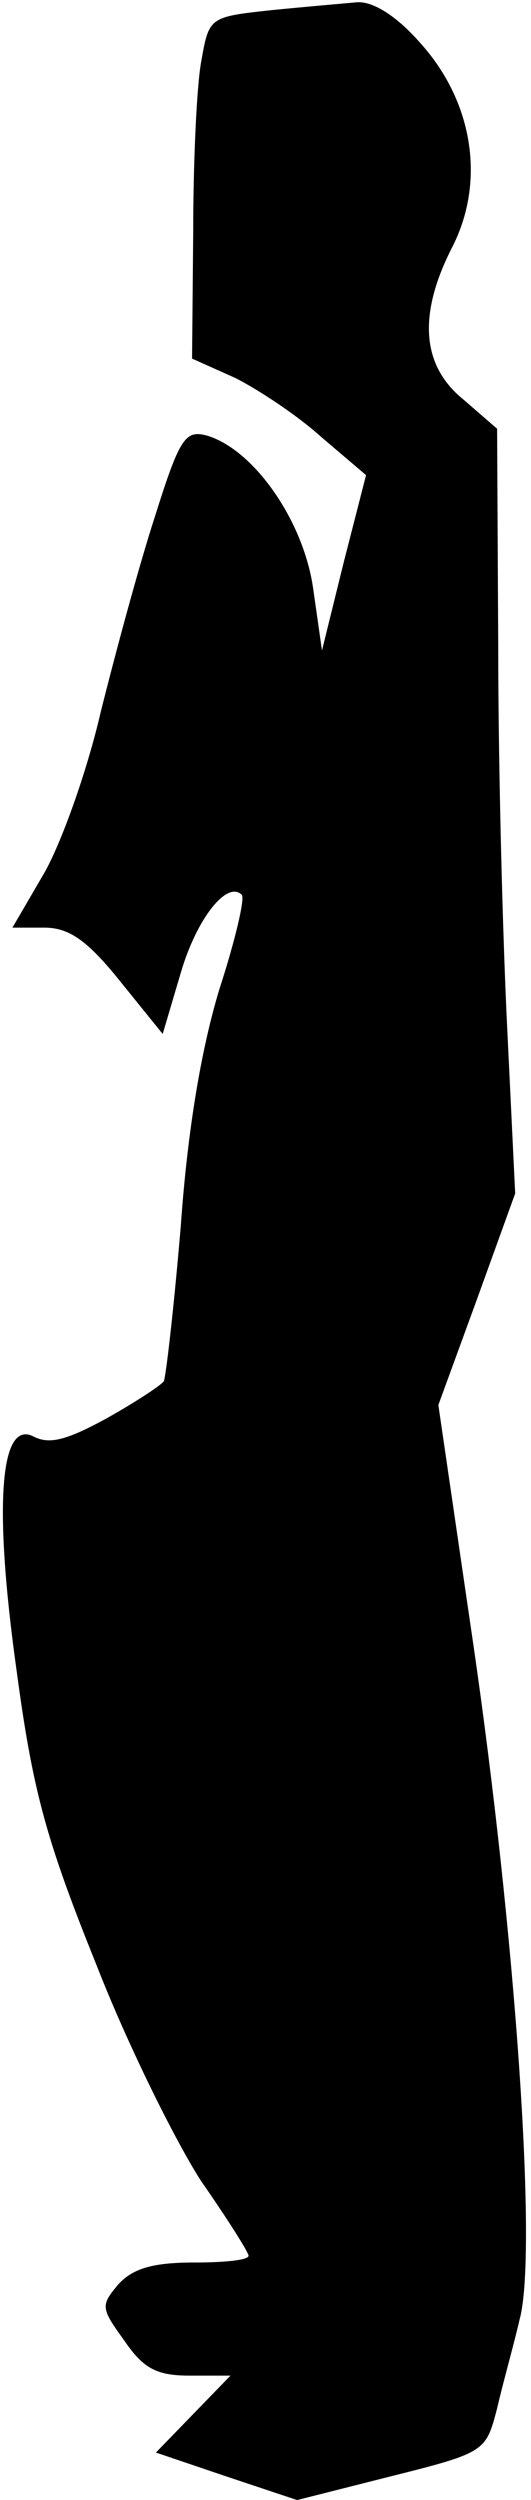 <?xml version="1.0" standalone="no"?>
<!DOCTYPE svg PUBLIC "-//W3C//DTD SVG 20010904//EN"
 "http://www.w3.org/TR/2001/REC-SVG-20010904/DTD/svg10.dtd">
<svg version="1.0" xmlns="http://www.w3.org/2000/svg"
 width="47pt" height="221pt" viewBox="0 0 47 221"
 preserveAspectRatio="xMidYMid meet">
<g transform="translate(0,221) scale(0.1,-0.1)"
fill="#000000" stroke="none">
<path fill="#000000" stroke="none" d="M240 2201 c-55 -6 -55 -6 -62 -46 -4
-22 -7 -90 -7 -151 l-1 -111 38 -17 c20 -10 55 -33 76 -52 l40 -34 -20 -78
-19 -77 -8 56 c-9 60 -53 122 -94 134 -19 5 -24 -2 -46 -72 -14 -43 -35 -121
-48 -173 -12 -52 -35 -116 -50 -142 l-28 -48 28 0 c22 0 38 -11 67 -47 l38
-47 16 54 c14 48 41 82 54 69 3 -3 -6 -41 -20 -84 -16 -53 -28 -124 -34 -209
-6 -71 -13 -132 -15 -137 -3 -4 -26 -19 -51 -33 -35 -19 -50 -23 -64 -16 -30
16 -36 -60 -15 -209 14 -104 26 -148 70 -257 28 -72 71 -158 93 -192 23 -33
42 -63 42 -66 0 -4 -22 -6 -48 -6 -36 0 -54 -5 -67 -19 -16 -19 -16 -21 5 -50
17 -25 29 -31 58 -31 l36 0 -33 -34 -33 -34 62 -21 63 -21 83 21 c84 21 84 22
94 60 5 22 15 57 20 79 16 59 -4 342 -41 596 l-31 212 34 93 34 94 -7 145 c-4
80 -8 232 -8 338 l-1 193 -30 26 c-37 30 -40 75 -10 134 30 58 19 129 -28 181
-21 24 -42 37 -56 36 -11 -1 -46 -4 -76 -7z"/>
</g>
</svg>
